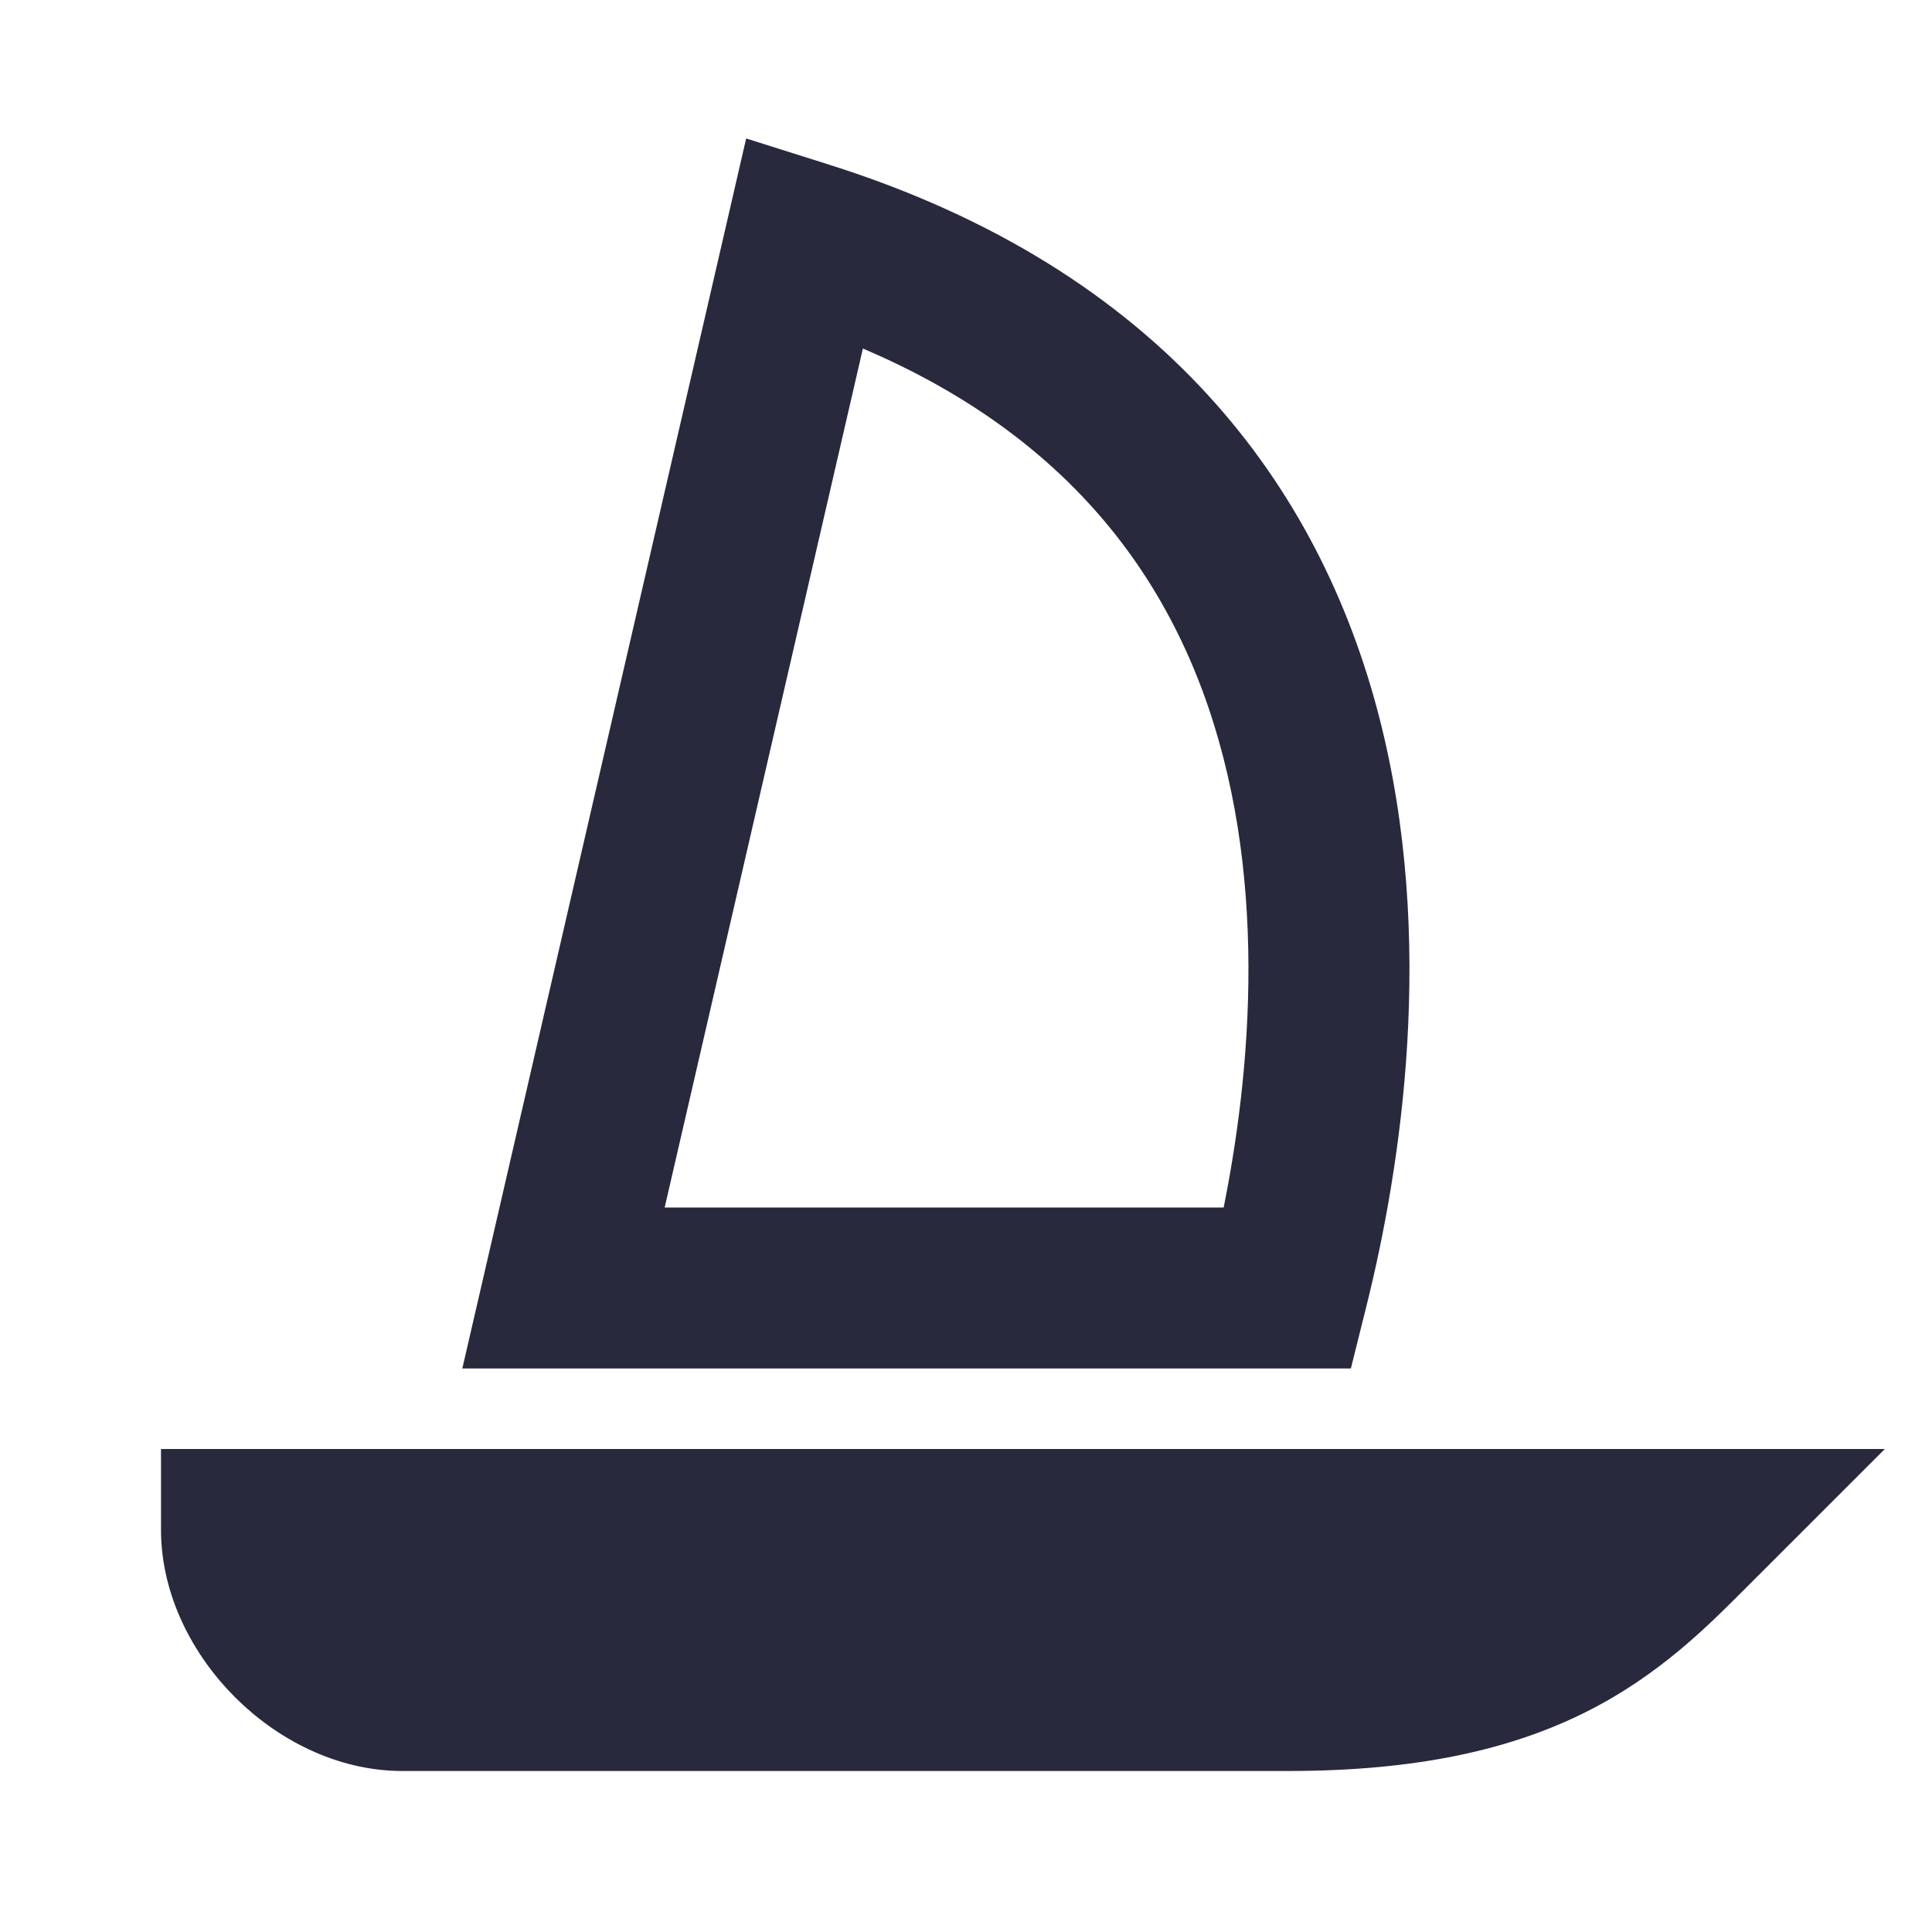 <svg width="24" height="24" viewBox="0 0 24 24" fill="none" xmlns="http://www.w3.org/2000/svg">
<path d="M10 3L10.301 2.046L9.269 1.72L9.026 2.775L10 3ZM7 16L6.026 15.775L5.743 17H7V16ZM16 16V17H16.781L16.97 16.242L16 16ZM3 19V18H2V19H3ZM21 19L21.707 19.707L23.414 18H21V19ZM9.026 2.775L6.026 15.775L7.974 16.225L10.974 3.225L9.026 2.775ZM7 17H16V15H7V17ZM16.97 16.242C17.404 14.508 17.846 11.668 17.131 8.9C16.396 6.056 14.452 3.357 10.301 2.046L9.699 3.954C13.148 5.043 14.62 7.177 15.194 9.4C15.788 11.698 15.43 14.158 15.03 15.758L16.97 16.242ZM3 20H21V18H3V20ZM20.293 18.293C19.787 18.798 19.39 19.187 18.803 19.481C18.225 19.77 17.387 20 16 20V22C17.613 22 18.775 21.73 19.697 21.269C20.61 20.813 21.213 20.202 21.707 19.707L20.293 18.293ZM16 20C15.992 20 15.984 20 15.977 20C15.969 20 15.961 20 15.953 20C15.945 20 15.937 20 15.93 20C15.922 20 15.914 20 15.906 20C15.898 20 15.89 20 15.883 20C15.875 20 15.867 20 15.859 20C15.851 20 15.843 20 15.835 20C15.828 20 15.82 20 15.812 20C15.804 20 15.796 20 15.788 20C15.78 20 15.772 20 15.764 20C15.757 20 15.749 20 15.741 20C15.733 20 15.725 20 15.717 20C15.709 20 15.701 20 15.693 20C15.685 20 15.678 20 15.67 20C15.662 20 15.654 20 15.646 20C15.638 20 15.63 20 15.622 20C15.614 20 15.606 20 15.598 20C15.591 20 15.582 20 15.575 20C15.567 20 15.559 20 15.551 20C15.543 20 15.535 20 15.527 20C15.519 20 15.511 20 15.503 20C15.495 20 15.487 20 15.479 20C15.471 20 15.463 20 15.455 20C15.447 20 15.439 20 15.431 20C15.423 20 15.415 20 15.407 20C15.399 20 15.391 20 15.383 20C15.375 20 15.367 20 15.359 20C15.351 20 15.343 20 15.335 20C15.327 20 15.319 20 15.311 20C15.303 20 15.295 20 15.287 20C15.279 20 15.271 20 15.263 20C15.255 20 15.247 20 15.239 20C15.231 20 15.223 20 15.215 20C15.207 20 15.199 20 15.191 20C15.183 20 15.175 20 15.167 20C15.159 20 15.151 20 15.143 20C15.135 20 15.127 20 15.119 20C15.111 20 15.102 20 15.095 20C15.086 20 15.078 20 15.07 20C15.062 20 15.054 20 15.046 20C15.038 20 15.03 20 15.022 20C15.014 20 15.006 20 14.998 20C14.99 20 14.982 20 14.973 20C14.965 20 14.957 20 14.949 20C14.941 20 14.933 20 14.925 20C14.917 20 14.909 20 14.901 20C14.893 20 14.884 20 14.876 20C14.868 20 14.86 20 14.852 20C14.844 20 14.836 20 14.828 20C14.819 20 14.811 20 14.803 20C14.795 20 14.787 20 14.779 20C14.771 20 14.763 20 14.755 20C14.746 20 14.738 20 14.73 20C14.722 20 14.714 20 14.706 20C14.698 20 14.689 20 14.681 20C14.673 20 14.665 20 14.657 20C14.649 20 14.641 20 14.632 20C14.624 20 14.616 20 14.608 20C14.6 20 14.592 20 14.584 20C14.575 20 14.567 20 14.559 20C14.551 20 14.543 20 14.534 20C14.526 20 14.518 20 14.51 20C14.502 20 14.494 20 14.486 20C14.477 20 14.469 20 14.461 20C14.453 20 14.445 20 14.436 20C14.428 20 14.42 20 14.412 20C14.404 20 14.396 20 14.387 20C14.379 20 14.371 20 14.363 20C14.354 20 14.346 20 14.338 20C14.33 20 14.322 20 14.313 20C14.305 20 14.297 20 14.289 20C14.281 20 14.273 20 14.264 20C14.256 20 14.248 20 14.24 20C14.232 20 14.223 20 14.215 20C14.207 20 14.199 20 14.19 20C14.182 20 14.174 20 14.166 20C14.158 20 14.149 20 14.141 20C14.133 20 14.125 20 14.116 20C14.108 20 14.1 20 14.092 20C14.084 20 14.075 20 14.067 20C14.059 20 14.051 20 14.042 20C14.034 20 14.026 20 14.018 20C14.009 20 14.001 20 13.993 20C13.985 20 13.976 20 13.968 20C13.96 20 13.952 20 13.943 20C13.935 20 13.927 20 13.919 20C13.91 20 13.902 20 13.894 20C13.886 20 13.877 20 13.869 20C13.861 20 13.853 20 13.844 20C13.836 20 13.828 20 13.82 20C13.811 20 13.803 20 13.795 20C13.787 20 13.778 20 13.77 20C13.762 20 13.754 20 13.745 20C13.737 20 13.729 20 13.72 20C13.712 20 13.704 20 13.696 20C13.687 20 13.679 20 13.671 20C13.663 20 13.654 20 13.646 20C13.638 20 13.63 20 13.621 20C13.613 20 13.605 20 13.596 20C13.588 20 13.58 20 13.572 20C13.563 20 13.555 20 13.547 20C13.539 20 13.53 20 13.522 20C13.514 20 13.505 20 13.497 20C13.489 20 13.48 20 13.472 20C13.464 20 13.456 20 13.447 20C13.439 20 13.431 20 13.422 20C13.414 20 13.406 20 13.398 20C13.389 20 13.381 20 13.373 20C13.364 20 13.356 20 13.348 20C13.34 20 13.331 20 13.323 20C13.315 20 13.306 20 13.298 20C13.29 20 13.282 20 13.273 20C13.265 20 13.257 20 13.248 20C13.24 20 13.232 20 13.224 20C13.215 20 13.207 20 13.199 20C13.19 20 13.182 20 13.174 20C13.165 20 13.157 20 13.149 20C13.141 20 13.132 20 13.124 20C13.116 20 13.107 20 13.099 20C13.091 20 13.082 20 13.074 20C13.066 20 13.058 20 13.049 20C13.041 20 13.033 20 13.024 20C13.016 20 13.008 20 12.999 20C12.991 20 12.983 20 12.975 20C12.966 20 12.958 20 12.95 20C12.941 20 12.933 20 12.925 20C12.916 20 12.908 20 12.9 20C12.892 20 12.883 20 12.875 20C12.867 20 12.858 20 12.85 20C12.842 20 12.834 20 12.825 20C12.817 20 12.809 20 12.8 20C12.792 20 12.784 20 12.775 20C12.767 20 12.759 20 12.751 20C12.742 20 12.734 20 12.726 20C12.717 20 12.709 20 12.701 20C12.692 20 12.684 20 12.676 20C12.668 20 12.659 20 12.651 20C12.643 20 12.634 20 12.626 20C12.618 20 12.609 20 12.601 20C12.593 20 12.585 20 12.576 20C12.568 20 12.56 20 12.551 20C12.543 20 12.535 20 12.526 20C12.518 20 12.51 20 12.502 20C12.493 20 12.485 20 12.477 20C12.468 20 12.46 20 12.452 20C12.444 20 12.435 20 12.427 20C12.419 20 12.41 20 12.402 20C12.394 20 12.386 20 12.377 20C12.369 20 12.361 20 12.352 20C12.344 20 12.336 20 12.328 20C12.319 20 12.311 20 12.303 20C12.294 20 12.286 20 12.278 20C12.27 20 12.261 20 12.253 20C12.245 20 12.236 20 12.228 20C12.22 20 12.211 20 12.203 20C12.195 20 12.187 20 12.178 20C12.17 20 12.162 20 12.154 20C12.145 20 12.137 20 12.129 20C12.12 20 12.112 20 12.104 20C12.096 20 12.087 20 12.079 20C12.071 20 12.063 20 12.054 20C12.046 20 12.038 20 12.03 20C12.021 20 12.013 20 12.005 20C11.996 20 11.988 20 11.98 20C11.972 20 11.963 20 11.955 20C11.947 20 11.939 20 11.93 20C11.922 20 11.914 20 11.906 20C11.897 20 11.889 20 11.881 20C11.873 20 11.864 20 11.856 20C11.848 20 11.84 20 11.831 20C11.823 20 11.815 20 11.807 20C11.798 20 11.79 20 11.782 20C11.774 20 11.765 20 11.757 20C11.749 20 11.741 20 11.732 20C11.724 20 11.716 20 11.708 20C11.699 20 11.691 20 11.683 20C11.675 20 11.666 20 11.658 20C11.65 20 11.642 20 11.634 20C11.625 20 11.617 20 11.609 20C11.601 20 11.592 20 11.584 20C11.576 20 11.568 20 11.56 20C11.551 20 11.543 20 11.535 20C11.527 20 11.518 20 11.51 20C11.502 20 11.494 20 11.486 20C11.477 20 11.469 20 11.461 20C11.453 20 11.445 20 11.437 20C11.428 20 11.42 20 11.412 20C11.404 20 11.396 20 11.387 20C11.379 20 11.371 20 11.363 20C11.354 20 11.346 20 11.338 20C11.33 20 11.322 20 11.314 20C11.305 20 11.297 20 11.289 20C11.281 20 11.273 20 11.264 20C11.256 20 11.248 20 11.24 20C11.232 20 11.224 20 11.216 20C11.207 20 11.199 20 11.191 20C11.183 20 11.175 20 11.166 20C11.158 20 11.15 20 11.142 20C11.134 20 11.126 20 11.118 20C11.109 20 11.101 20 11.093 20C11.085 20 11.077 20 11.069 20C11.061 20 11.052 20 11.044 20C11.036 20 11.028 20 11.02 20C11.012 20 11.004 20 10.995 20C10.987 20 10.979 20 10.971 20C10.963 20 10.955 20 10.947 20C10.939 20 10.931 20 10.922 20C10.914 20 10.906 20 10.898 20C10.89 20 10.882 20 10.874 20C10.866 20 10.857 20 10.849 20C10.841 20 10.833 20 10.825 20C10.817 20 10.809 20 10.801 20C10.793 20 10.785 20 10.777 20C10.768 20 10.76 20 10.752 20C10.744 20 10.736 20 10.728 20C10.72 20 10.712 20 10.704 20C10.696 20 10.688 20 10.68 20C10.672 20 10.664 20 10.655 20C10.648 20 10.639 20 10.631 20C10.623 20 10.615 20 10.607 20C10.599 20 10.591 20 10.583 20C10.575 20 10.567 20 10.559 20C10.551 20 10.543 20 10.535 20C10.527 20 10.519 20 10.511 20C10.503 20 10.495 20 10.487 20C10.479 20 10.471 20 10.463 20C10.455 20 10.447 20 10.439 20C10.431 20 10.423 20 10.415 20C10.407 20 10.399 20 10.391 20C10.383 20 10.375 20 10.367 20C10.359 20 10.351 20 10.343 20C10.335 20 10.327 20 10.319 20C10.311 20 10.303 20 10.295 20C10.287 20 10.279 20 10.271 20C10.263 20 10.255 20 10.247 20C10.239 20 10.231 20 10.223 20C10.215 20 10.207 20 10.199 20C10.191 20 10.183 20 10.175 20C10.168 20 10.159 20 10.152 20C10.144 20 10.136 20 10.128 20C10.12 20 10.112 20 10.104 20C10.096 20 10.088 20 10.08 20C10.072 20 10.065 20 10.057 20C10.049 20 10.041 20 10.033 20C10.025 20 10.017 20 10.009 20C10.001 20 9.993 20 9.985 20C9.978 20 9.97 20 9.962 20C9.954 20 9.946 20 9.938 20C9.93 20 9.922 20 9.915 20C9.907 20 9.899 20 9.891 20C9.883 20 9.875 20 9.867 20C9.86 20 9.852 20 9.844 20C9.836 20 9.828 20 9.82 20C9.813 20 9.805 20 9.797 20C9.789 20 9.781 20 9.773 20C9.766 20 9.758 20 9.75 20C9.742 20 9.734 20 9.727 20C9.719 20 9.711 20 9.703 20C9.695 20 9.688 20 9.68 20C9.672 20 9.664 20 9.656 20C9.649 20 9.641 20 9.633 20C9.625 20 9.618 20 9.61 20C9.602 20 9.594 20 9.587 20C9.579 20 9.571 20 9.563 20C9.556 20 9.548 20 9.54 20C9.532 20 9.525 20 9.517 20C9.509 20 9.501 20 9.494 20C9.486 20 9.478 20 9.47 20C9.463 20 9.455 20 9.447 20C9.44 20 9.432 20 9.424 20C9.416 20 9.409 20 9.401 20C9.393 20 9.386 20 9.378 20C9.37 20 9.363 20 9.355 20C9.347 20 9.34 20 9.332 20C9.324 20 9.317 20 9.309 20C9.301 20 9.294 20 9.286 20C9.278 20 9.271 20 9.263 20C9.255 20 9.248 20 9.24 20C9.233 20 9.225 20 9.217 20C9.21 20 9.202 20 9.194 20C9.187 20 9.179 20 9.172 20C9.164 20 9.156 20 9.149 20C9.141 20 9.134 20 9.126 20C9.119 20 9.111 20 9.103 20C9.096 20 9.088 20 9.081 20C9.073 20 9.066 20 9.058 20C9.05 20 9.043 20 9.035 20C9.028 20 9.02 20 9.013 20C9.005 20 8.998 20 8.99 20C8.983 20 8.975 20 8.968 20C8.96 20 8.952 20 8.945 20C8.937 20 8.93 20 8.922 20C8.915 20 8.907 20 8.9 20C8.893 20 8.885 20 8.878 20C8.87 20 8.863 20 8.855 20C8.848 20 8.84 20 8.833 20C8.825 20 8.818 20 8.81 20C8.803 20 8.795 20 8.788 20C8.781 20 8.773 20 8.766 20C8.758 20 8.751 20 8.743 20C8.736 20 8.729 20 8.721 20C8.714 20 8.706 20 8.699 20C8.692 20 8.684 20 8.677 20C8.669 20 8.662 20 8.655 20C8.647 20 8.64 20 8.633 20C8.625 20 8.618 20 8.61 20C8.603 20 8.596 20 8.588 20C8.581 20 8.574 20 8.566 20C8.559 20 8.552 20 8.544 20C8.537 20 8.53 20 8.522 20C8.515 20 8.508 20 8.501 20C8.493 20 8.486 20 8.479 20C8.471 20 8.464 20 8.457 20C8.449 20 8.442 20 8.435 20C8.428 20 8.42 20 8.413 20C8.406 20 8.399 20 8.391 20C8.384 20 8.377 20 8.37 20C8.362 20 8.355 20 8.348 20C8.341 20 8.334 20 8.326 20C8.319 20 8.312 20 8.305 20C8.297 20 8.29 20 8.283 20C8.276 20 8.269 20 8.262 20C8.254 20 8.247 20 8.24 20C8.233 20 8.226 20 8.219 20C8.211 20 8.204 20 8.197 20C8.19 20 8.183 20 8.176 20C8.169 20 8.161 20 8.154 20C8.147 20 8.14 20 8.133 20C8.126 20 8.119 20 8.112 20C8.105 20 8.097 20 8.09 20C8.083 20 8.076 20 8.069 20C8.062 20 8.055 20 8.048 20C8.041 20 8.034 20 8.027 20C8.02 20 8.013 20 8.006 20C7.999 20 7.992 20 7.985 20C7.978 20 7.971 20 7.963 20C7.956 20 7.949 20 7.942 20C7.935 20 7.928 20 7.922 20C7.915 20 7.908 20 7.901 20C7.894 20 7.887 20 7.88 20C7.873 20 7.866 20 7.859 20C7.852 20 7.845 20 7.838 20C7.831 20 7.824 20 7.817 20C7.81 20 7.803 20 7.796 20C7.79 20 7.783 20 7.776 20C7.769 20 7.762 20 7.755 20C7.748 20 7.741 20 7.734 20C7.728 20 7.721 20 7.714 20C7.707 20 7.7 20 7.693 20C7.686 20 7.68 20 7.673 20C7.666 20 7.659 20 7.652 20C7.645 20 7.639 20 7.632 20C7.625 20 7.618 20 7.611 20C7.605 20 7.598 20 7.591 20C7.584 20 7.578 20 7.571 20C7.564 20 7.557 20 7.55 20C7.544 20 7.537 20 7.53 20C7.524 20 7.517 20 7.51 20C7.503 20 7.497 20 7.49 20C7.483 20 7.476 20 7.47 20C7.463 20 7.456 20 7.45 20C7.443 20 7.436 20 7.43 20C7.423 20 7.416 20 7.41 20C7.403 20 7.396 20 7.39 20C7.383 20 7.377 20 7.37 20C7.363 20 7.357 20 7.35 20C7.343 20 7.337 20 7.33 20C7.324 20 7.317 20 7.31 20C7.304 20 7.297 20 7.291 20C7.284 20 7.278 20 7.271 20C7.264 20 7.258 20 7.251 20C7.245 20 7.238 20 7.232 20C7.225 20 7.219 20 7.212 20C7.206 20 7.199 20 7.193 20C7.186 20 7.18 20 7.173 20C7.167 20 7.16 20 7.154 20C7.147 20 7.141 20 7.134 20C7.128 20 7.122 20 7.115 20C7.109 20 7.102 20 7.096 20C7.089 20 7.083 20 7.077 20C7.07 20 7.064 20 7.057 20C7.051 20 7.045 20 7.038 20C7.032 20 7.025 20 7.019 20C7.013 20 7.006 20 7 20C6.994 20 6.987 20 6.981 20C6.975 20 6.968 20 6.962 20C6.956 20 6.949 20 6.943 20C6.937 20 6.93 20 6.924 20C6.918 20 6.912 20 6.905 20C6.899 20 6.893 20 6.887 20C6.88 20 6.874 20 6.868 20C6.862 20 6.855 20 6.849 20C6.843 20 6.837 20 6.83 20C6.824 20 6.818 20 6.812 20C6.806 20 6.8 20 6.793 20C6.787 20 6.781 20 6.775 20C6.769 20 6.763 20 6.756 20C6.75 20 6.744 20 6.738 20C6.732 20 6.726 20 6.72 20C6.713 20 6.707 20 6.701 20C6.695 20 6.689 20 6.683 20C6.677 20 6.671 20 6.665 20C6.659 20 6.653 20 6.647 20C6.641 20 6.635 20 6.629 20C6.622 20 6.616 20 6.61 20C6.604 20 6.598 20 6.592 20C6.586 20 6.58 20 6.574 20C6.569 20 6.563 20 6.557 20C6.551 20 6.545 20 6.539 20C6.533 20 6.527 20 6.521 20C6.515 20 6.509 20 6.503 20C6.497 20 6.491 20 6.485 20C6.479 20 6.474 20 6.468 20C6.462 20 6.456 20 6.45 20C6.444 20 6.438 20 6.433 20C6.427 20 6.421 20 6.415 20C6.409 20 6.403 20 6.398 20C6.392 20 6.386 20 6.38 20C6.374 20 6.369 20 6.363 20C6.357 20 6.351 20 6.346 20C6.34 20 6.334 20 6.328 20C6.323 20 6.317 20 6.311 20C6.305 20 6.3 20 6.294 20C6.288 20 6.282 20 6.277 20C6.271 20 6.265 20 6.26 20C6.254 20 6.248 20 6.243 20C6.237 20 6.231 20 6.226 20C6.22 20 6.215 20 6.209 20C6.203 20 6.198 20 6.192 20C6.187 20 6.181 20 6.175 20C6.17 20 6.164 20 6.159 20C6.153 20 6.148 20 6.142 20C6.136 20 6.131 20 6.125 20C6.12 20 6.114 20 6.109 20C6.103 20 6.098 20 6.092 20C6.087 20 6.081 20 6.076 20C6.07 20 6.065 20 6.059 20C6.054 20 6.049 20 6.043 20C6.038 20 6.032 20 6.027 20C6.021 20 6.016 20 6.011 20C6.005 20 6 20 5.994 20C5.989 20 5.984 20 5.978 20C5.973 20 5.968 20 5.962 20C5.957 20 5.952 20 5.946 20C5.941 20 5.936 20 5.93 20C5.925 20 5.92 20 5.914 20C5.909 20 5.904 20 5.899 20C5.893 20 5.888 20 5.883 20C5.878 20 5.872 20 5.867 20C5.862 20 5.857 20 5.851 20C5.846 20 5.841 20 5.836 20C5.831 20 5.825 20 5.82 20C5.815 20 5.81 20 5.805 20C5.8 20 5.795 20 5.789 20C5.784 20 5.779 20 5.774 20C5.769 20 5.764 20 5.759 20C5.754 20 5.748 20 5.743 20C5.738 20 5.733 20 5.728 20C5.723 20 5.718 20 5.713 20C5.708 20 5.703 20 5.698 20C5.693 20 5.688 20 5.683 20C5.678 20 5.673 20 5.668 20C5.663 20 5.658 20 5.653 20C5.648 20 5.643 20 5.638 20C5.633 20 5.628 20 5.624 20C5.619 20 5.614 20 5.609 20C5.604 20 5.599 20 5.594 20C5.589 20 5.584 20 5.58 20C5.575 20 5.57 20 5.565 20C5.56 20 5.555 20 5.551 20C5.546 20 5.541 20 5.536 20C5.531 20 5.527 20 5.522 20C5.517 20 5.512 20 5.507 20C5.503 20 5.498 20 5.493 20C5.489 20 5.484 20 5.479 20C5.474 20 5.47 20 5.465 20C5.46 20 5.456 20 5.451 20C5.446 20 5.442 20 5.437 20C5.432 20 5.428 20 5.423 20C5.418 20 5.414 20 5.409 20C5.405 20 5.4 20 5.395 20C5.391 20 5.386 20 5.382 20C5.377 20 5.373 20 5.368 20C5.363 20 5.359 20 5.354 20C5.35 20 5.345 20 5.341 20C5.336 20 5.332 20 5.327 20C5.323 20 5.318 20 5.314 20C5.309 20 5.305 20 5.301 20C5.296 20 5.292 20 5.287 20C5.283 20 5.279 20 5.274 20C5.27 20 5.265 20 5.261 20C5.257 20 5.252 20 5.248 20C5.244 20 5.239 20 5.235 20C5.231 20 5.226 20 5.222 20C5.218 20 5.213 20 5.209 20C5.205 20 5.2 20 5.196 20C5.192 20 5.188 20 5.183 20C5.179 20 5.175 20 5.171 20C5.166 20 5.162 20 5.158 20C5.154 20 5.15 20 5.146 20C5.141 20 5.137 20 5.133 20C5.129 20 5.125 20 5.121 20C5.116 20 5.112 20 5.108 20C5.104 20 5.1 20 5.096 20C5.092 20 5.088 20 5.084 20C5.08 20 5.076 20 5.072 20C5.067 20 5.063 20 5.059 20C5.055 20 5.051 20 5.047 20C5.043 20 5.039 20 5.035 20C5.031 20 5.028 20 5.024 20C5.02 20 5.016 20 5.012 20C5.008 20 5.004 20 5 20V22C5.004 22 5.008 22 5.012 22C5.016 22 5.02 22 5.024 22C5.028 22 5.031 22 5.035 22C5.039 22 5.043 22 5.047 22C5.051 22 5.055 22 5.059 22C5.063 22 5.067 22 5.072 22C5.076 22 5.08 22 5.084 22C5.088 22 5.092 22 5.096 22C5.1 22 5.104 22 5.108 22C5.112 22 5.116 22 5.121 22C5.125 22 5.129 22 5.133 22C5.137 22 5.141 22 5.146 22C5.15 22 5.154 22 5.158 22C5.162 22 5.166 22 5.171 22C5.175 22 5.179 22 5.183 22C5.188 22 5.192 22 5.196 22C5.2 22 5.205 22 5.209 22C5.213 22 5.218 22 5.222 22C5.226 22 5.231 22 5.235 22C5.239 22 5.244 22 5.248 22C5.252 22 5.257 22 5.261 22C5.265 22 5.27 22 5.274 22C5.279 22 5.283 22 5.287 22C5.292 22 5.296 22 5.301 22C5.305 22 5.309 22 5.314 22C5.318 22 5.323 22 5.327 22C5.332 22 5.336 22 5.341 22C5.345 22 5.35 22 5.354 22C5.359 22 5.363 22 5.368 22C5.373 22 5.377 22 5.382 22C5.386 22 5.391 22 5.395 22C5.4 22 5.405 22 5.409 22C5.414 22 5.418 22 5.423 22C5.428 22 5.432 22 5.437 22C5.442 22 5.446 22 5.451 22C5.456 22 5.46 22 5.465 22C5.47 22 5.474 22 5.479 22C5.484 22 5.489 22 5.493 22C5.498 22 5.503 22 5.507 22C5.512 22 5.517 22 5.522 22C5.527 22 5.531 22 5.536 22C5.541 22 5.546 22 5.551 22C5.555 22 5.56 22 5.565 22C5.57 22 5.575 22 5.58 22C5.584 22 5.589 22 5.594 22C5.599 22 5.604 22 5.609 22C5.614 22 5.619 22 5.624 22C5.628 22 5.633 22 5.638 22C5.643 22 5.648 22 5.653 22C5.658 22 5.663 22 5.668 22C5.673 22 5.678 22 5.683 22C5.688 22 5.693 22 5.698 22C5.703 22 5.708 22 5.713 22C5.718 22 5.723 22 5.728 22C5.733 22 5.738 22 5.743 22C5.748 22 5.754 22 5.759 22C5.764 22 5.769 22 5.774 22C5.779 22 5.784 22 5.789 22C5.795 22 5.8 22 5.805 22C5.81 22 5.815 22 5.82 22C5.825 22 5.831 22 5.836 22C5.841 22 5.846 22 5.851 22C5.857 22 5.862 22 5.867 22C5.872 22 5.878 22 5.883 22C5.888 22 5.893 22 5.899 22C5.904 22 5.909 22 5.914 22C5.92 22 5.925 22 5.93 22C5.936 22 5.941 22 5.946 22C5.952 22 5.957 22 5.962 22C5.968 22 5.973 22 5.978 22C5.984 22 5.989 22 5.994 22C6 22 6.005 22 6.011 22C6.016 22 6.021 22 6.027 22C6.032 22 6.038 22 6.043 22C6.049 22 6.054 22 6.059 22C6.065 22 6.07 22 6.076 22C6.081 22 6.087 22 6.092 22C6.098 22 6.103 22 6.109 22C6.114 22 6.12 22 6.125 22C6.131 22 6.136 22 6.142 22C6.148 22 6.153 22 6.159 22C6.164 22 6.17 22 6.175 22C6.181 22 6.187 22 6.192 22C6.198 22 6.203 22 6.209 22C6.215 22 6.22 22 6.226 22C6.231 22 6.237 22 6.243 22C6.248 22 6.254 22 6.26 22C6.265 22 6.271 22 6.277 22C6.282 22 6.288 22 6.294 22C6.3 22 6.305 22 6.311 22C6.317 22 6.323 22 6.328 22C6.334 22 6.34 22 6.346 22C6.351 22 6.357 22 6.363 22C6.369 22 6.374 22 6.38 22C6.386 22 6.392 22 6.398 22C6.403 22 6.409 22 6.415 22C6.421 22 6.427 22 6.433 22C6.438 22 6.444 22 6.45 22C6.456 22 6.462 22 6.468 22C6.474 22 6.479 22 6.485 22C6.491 22 6.497 22 6.503 22C6.509 22 6.515 22 6.521 22C6.527 22 6.533 22 6.539 22C6.545 22 6.551 22 6.557 22C6.563 22 6.569 22 6.574 22C6.58 22 6.586 22 6.592 22C6.598 22 6.604 22 6.61 22C6.616 22 6.622 22 6.629 22C6.635 22 6.641 22 6.647 22C6.653 22 6.659 22 6.665 22C6.671 22 6.677 22 6.683 22C6.689 22 6.695 22 6.701 22C6.707 22 6.713 22 6.72 22C6.726 22 6.732 22 6.738 22C6.744 22 6.75 22 6.756 22C6.763 22 6.769 22 6.775 22C6.781 22 6.787 22 6.793 22C6.8 22 6.806 22 6.812 22C6.818 22 6.824 22 6.83 22C6.837 22 6.843 22 6.849 22C6.855 22 6.862 22 6.868 22C6.874 22 6.88 22 6.887 22C6.893 22 6.899 22 6.905 22C6.912 22 6.918 22 6.924 22C6.93 22 6.937 22 6.943 22C6.949 22 6.956 22 6.962 22C6.968 22 6.975 22 6.981 22C6.987 22 6.994 22 7 22C7.006 22 7.013 22 7.019 22C7.025 22 7.032 22 7.038 22C7.045 22 7.051 22 7.057 22C7.064 22 7.07 22 7.077 22C7.083 22 7.089 22 7.096 22C7.102 22 7.109 22 7.115 22C7.122 22 7.128 22 7.134 22C7.141 22 7.147 22 7.154 22C7.16 22 7.167 22 7.173 22C7.18 22 7.186 22 7.193 22C7.199 22 7.206 22 7.212 22C7.219 22 7.225 22 7.232 22C7.238 22 7.245 22 7.251 22C7.258 22 7.264 22 7.271 22C7.278 22 7.284 22 7.291 22C7.297 22 7.304 22 7.31 22C7.317 22 7.324 22 7.33 22C7.337 22 7.343 22 7.35 22C7.357 22 7.363 22 7.37 22C7.377 22 7.383 22 7.39 22C7.396 22 7.403 22 7.41 22C7.416 22 7.423 22 7.43 22C7.436 22 7.443 22 7.45 22C7.456 22 7.463 22 7.47 22C7.476 22 7.483 22 7.49 22C7.497 22 7.503 22 7.51 22C7.517 22 7.524 22 7.53 22C7.537 22 7.544 22 7.55 22C7.557 22 7.564 22 7.571 22C7.578 22 7.584 22 7.591 22C7.598 22 7.605 22 7.611 22C7.618 22 7.625 22 7.632 22C7.639 22 7.645 22 7.652 22C7.659 22 7.666 22 7.673 22C7.68 22 7.686 22 7.693 22C7.7 22 7.707 22 7.714 22C7.721 22 7.728 22 7.734 22C7.741 22 7.748 22 7.755 22C7.762 22 7.769 22 7.776 22C7.783 22 7.79 22 7.796 22C7.803 22 7.81 22 7.817 22C7.824 22 7.831 22 7.838 22C7.845 22 7.852 22 7.859 22C7.866 22 7.873 22 7.88 22C7.887 22 7.894 22 7.901 22C7.908 22 7.915 22 7.922 22C7.928 22 7.935 22 7.942 22C7.949 22 7.956 22 7.963 22C7.971 22 7.978 22 7.985 22C7.992 22 7.999 22 8.006 22C8.013 22 8.02 22 8.027 22C8.034 22 8.041 22 8.048 22C8.055 22 8.062 22 8.069 22C8.076 22 8.083 22 8.09 22C8.097 22 8.105 22 8.112 22C8.119 22 8.126 22 8.133 22C8.14 22 8.147 22 8.154 22C8.161 22 8.169 22 8.176 22C8.183 22 8.19 22 8.197 22C8.204 22 8.211 22 8.219 22C8.226 22 8.233 22 8.24 22C8.247 22 8.254 22 8.262 22C8.269 22 8.276 22 8.283 22C8.29 22 8.297 22 8.305 22C8.312 22 8.319 22 8.326 22C8.334 22 8.341 22 8.348 22C8.355 22 8.362 22 8.37 22C8.377 22 8.384 22 8.391 22C8.399 22 8.406 22 8.413 22C8.42 22 8.428 22 8.435 22C8.442 22 8.449 22 8.457 22C8.464 22 8.471 22 8.479 22C8.486 22 8.493 22 8.501 22C8.508 22 8.515 22 8.522 22C8.53 22 8.537 22 8.544 22C8.552 22 8.559 22 8.566 22C8.574 22 8.581 22 8.588 22C8.596 22 8.603 22 8.61 22C8.618 22 8.625 22 8.633 22C8.64 22 8.647 22 8.655 22C8.662 22 8.669 22 8.677 22C8.684 22 8.692 22 8.699 22C8.706 22 8.714 22 8.721 22C8.729 22 8.736 22 8.743 22C8.751 22 8.758 22 8.766 22C8.773 22 8.781 22 8.788 22C8.795 22 8.803 22 8.81 22C8.818 22 8.825 22 8.833 22C8.84 22 8.848 22 8.855 22C8.863 22 8.87 22 8.878 22C8.885 22 8.893 22 8.9 22C8.907 22 8.915 22 8.922 22C8.93 22 8.937 22 8.945 22C8.952 22 8.96 22 8.968 22C8.975 22 8.983 22 8.99 22C8.998 22 9.005 22 9.013 22C9.02 22 9.028 22 9.035 22C9.043 22 9.05 22 9.058 22C9.066 22 9.073 22 9.081 22C9.088 22 9.096 22 9.103 22C9.111 22 9.119 22 9.126 22C9.134 22 9.141 22 9.149 22C9.156 22 9.164 22 9.172 22C9.179 22 9.187 22 9.194 22C9.202 22 9.21 22 9.217 22C9.225 22 9.233 22 9.24 22C9.248 22 9.255 22 9.263 22C9.271 22 9.278 22 9.286 22C9.294 22 9.301 22 9.309 22C9.317 22 9.324 22 9.332 22C9.34 22 9.347 22 9.355 22C9.363 22 9.37 22 9.378 22C9.386 22 9.393 22 9.401 22C9.409 22 9.416 22 9.424 22C9.432 22 9.44 22 9.447 22C9.455 22 9.463 22 9.47 22C9.478 22 9.486 22 9.494 22C9.501 22 9.509 22 9.517 22C9.525 22 9.532 22 9.54 22C9.548 22 9.556 22 9.563 22C9.571 22 9.579 22 9.587 22C9.594 22 9.602 22 9.61 22C9.618 22 9.625 22 9.633 22C9.641 22 9.649 22 9.656 22C9.664 22 9.672 22 9.68 22C9.688 22 9.695 22 9.703 22C9.711 22 9.719 22 9.727 22C9.734 22 9.742 22 9.75 22C9.758 22 9.766 22 9.773 22C9.781 22 9.789 22 9.797 22C9.805 22 9.813 22 9.82 22C9.828 22 9.836 22 9.844 22C9.852 22 9.86 22 9.867 22C9.875 22 9.883 22 9.891 22C9.899 22 9.907 22 9.915 22C9.922 22 9.93 22 9.938 22C9.946 22 9.954 22 9.962 22C9.97 22 9.978 22 9.985 22C9.993 22 10.001 22 10.009 22C10.017 22 10.025 22 10.033 22C10.041 22 10.049 22 10.057 22C10.065 22 10.072 22 10.08 22C10.088 22 10.096 22 10.104 22C10.112 22 10.12 22 10.128 22C10.136 22 10.144 22 10.152 22C10.159 22 10.168 22 10.175 22C10.183 22 10.191 22 10.199 22C10.207 22 10.215 22 10.223 22C10.231 22 10.239 22 10.247 22C10.255 22 10.263 22 10.271 22C10.279 22 10.287 22 10.295 22C10.303 22 10.311 22 10.319 22C10.327 22 10.335 22 10.343 22C10.351 22 10.359 22 10.367 22C10.375 22 10.383 22 10.391 22C10.399 22 10.407 22 10.415 22C10.423 22 10.431 22 10.439 22C10.447 22 10.455 22 10.463 22C10.471 22 10.479 22 10.487 22C10.495 22 10.503 22 10.511 22C10.519 22 10.527 22 10.535 22C10.543 22 10.551 22 10.559 22C10.567 22 10.575 22 10.583 22C10.591 22 10.599 22 10.607 22C10.615 22 10.623 22 10.631 22C10.639 22 10.648 22 10.655 22C10.664 22 10.672 22 10.68 22C10.688 22 10.696 22 10.704 22C10.712 22 10.72 22 10.728 22C10.736 22 10.744 22 10.752 22C10.76 22 10.768 22 10.777 22C10.785 22 10.793 22 10.801 22C10.809 22 10.817 22 10.825 22C10.833 22 10.841 22 10.849 22C10.857 22 10.866 22 10.874 22C10.882 22 10.89 22 10.898 22C10.906 22 10.914 22 10.922 22C10.931 22 10.939 22 10.947 22C10.955 22 10.963 22 10.971 22C10.979 22 10.987 22 10.995 22C11.004 22 11.012 22 11.02 22C11.028 22 11.036 22 11.044 22C11.052 22 11.061 22 11.069 22C11.077 22 11.085 22 11.093 22C11.101 22 11.109 22 11.118 22C11.126 22 11.134 22 11.142 22C11.15 22 11.158 22 11.166 22C11.175 22 11.183 22 11.191 22C11.199 22 11.207 22 11.216 22C11.224 22 11.232 22 11.24 22C11.248 22 11.256 22 11.264 22C11.273 22 11.281 22 11.289 22C11.297 22 11.305 22 11.314 22C11.322 22 11.33 22 11.338 22C11.346 22 11.354 22 11.363 22C11.371 22 11.379 22 11.387 22C11.396 22 11.404 22 11.412 22C11.42 22 11.428 22 11.437 22C11.445 22 11.453 22 11.461 22C11.469 22 11.477 22 11.486 22C11.494 22 11.502 22 11.51 22C11.518 22 11.527 22 11.535 22C11.543 22 11.551 22 11.56 22C11.568 22 11.576 22 11.584 22C11.592 22 11.601 22 11.609 22C11.617 22 11.625 22 11.634 22C11.642 22 11.65 22 11.658 22C11.666 22 11.675 22 11.683 22C11.691 22 11.699 22 11.708 22C11.716 22 11.724 22 11.732 22C11.741 22 11.749 22 11.757 22C11.765 22 11.774 22 11.782 22C11.79 22 11.798 22 11.807 22C11.815 22 11.823 22 11.831 22C11.84 22 11.848 22 11.856 22C11.864 22 11.873 22 11.881 22C11.889 22 11.897 22 11.906 22C11.914 22 11.922 22 11.93 22C11.939 22 11.947 22 11.955 22C11.963 22 11.972 22 11.98 22C11.988 22 11.996 22 12.005 22C12.013 22 12.021 22 12.03 22C12.038 22 12.046 22 12.054 22C12.063 22 12.071 22 12.079 22C12.087 22 12.096 22 12.104 22C12.112 22 12.12 22 12.129 22C12.137 22 12.145 22 12.154 22C12.162 22 12.17 22 12.178 22C12.187 22 12.195 22 12.203 22C12.211 22 12.22 22 12.228 22C12.236 22 12.245 22 12.253 22C12.261 22 12.27 22 12.278 22C12.286 22 12.294 22 12.303 22C12.311 22 12.319 22 12.328 22C12.336 22 12.344 22 12.352 22C12.361 22 12.369 22 12.377 22C12.386 22 12.394 22 12.402 22C12.41 22 12.419 22 12.427 22C12.435 22 12.444 22 12.452 22C12.46 22 12.468 22 12.477 22C12.485 22 12.493 22 12.502 22C12.51 22 12.518 22 12.526 22C12.535 22 12.543 22 12.551 22C12.56 22 12.568 22 12.576 22C12.585 22 12.593 22 12.601 22C12.609 22 12.618 22 12.626 22C12.634 22 12.643 22 12.651 22C12.659 22 12.668 22 12.676 22C12.684 22 12.692 22 12.701 22C12.709 22 12.717 22 12.726 22C12.734 22 12.742 22 12.751 22C12.759 22 12.767 22 12.775 22C12.784 22 12.792 22 12.8 22C12.809 22 12.817 22 12.825 22C12.834 22 12.842 22 12.85 22C12.858 22 12.867 22 12.875 22C12.883 22 12.892 22 12.9 22C12.908 22 12.916 22 12.925 22C12.933 22 12.941 22 12.95 22C12.958 22 12.966 22 12.975 22C12.983 22 12.991 22 12.999 22C13.008 22 13.016 22 13.024 22C13.033 22 13.041 22 13.049 22C13.058 22 13.066 22 13.074 22C13.082 22 13.091 22 13.099 22C13.107 22 13.116 22 13.124 22C13.132 22 13.141 22 13.149 22C13.157 22 13.165 22 13.174 22C13.182 22 13.19 22 13.199 22C13.207 22 13.215 22 13.224 22C13.232 22 13.24 22 13.248 22C13.257 22 13.265 22 13.273 22C13.282 22 13.29 22 13.298 22C13.306 22 13.315 22 13.323 22C13.331 22 13.34 22 13.348 22C13.356 22 13.364 22 13.373 22C13.381 22 13.389 22 13.398 22C13.406 22 13.414 22 13.422 22C13.431 22 13.439 22 13.447 22C13.456 22 13.464 22 13.472 22C13.48 22 13.489 22 13.497 22C13.505 22 13.514 22 13.522 22C13.53 22 13.539 22 13.547 22C13.555 22 13.563 22 13.572 22C13.58 22 13.588 22 13.596 22C13.605 22 13.613 22 13.621 22C13.63 22 13.638 22 13.646 22C13.654 22 13.663 22 13.671 22C13.679 22 13.687 22 13.696 22C13.704 22 13.712 22 13.72 22C13.729 22 13.737 22 13.745 22C13.754 22 13.762 22 13.77 22C13.778 22 13.787 22 13.795 22C13.803 22 13.811 22 13.82 22C13.828 22 13.836 22 13.844 22C13.853 22 13.861 22 13.869 22C13.877 22 13.886 22 13.894 22C13.902 22 13.91 22 13.919 22C13.927 22 13.935 22 13.943 22C13.952 22 13.96 22 13.968 22C13.976 22 13.985 22 13.993 22C14.001 22 14.009 22 14.018 22C14.026 22 14.034 22 14.042 22C14.051 22 14.059 22 14.067 22C14.075 22 14.084 22 14.092 22C14.1 22 14.108 22 14.116 22C14.125 22 14.133 22 14.141 22C14.149 22 14.158 22 14.166 22C14.174 22 14.182 22 14.19 22C14.199 22 14.207 22 14.215 22C14.223 22 14.232 22 14.24 22C14.248 22 14.256 22 14.264 22C14.273 22 14.281 22 14.289 22C14.297 22 14.305 22 14.313 22C14.322 22 14.33 22 14.338 22C14.346 22 14.354 22 14.363 22C14.371 22 14.379 22 14.387 22C14.396 22 14.404 22 14.412 22C14.42 22 14.428 22 14.436 22C14.445 22 14.453 22 14.461 22C14.469 22 14.477 22 14.486 22C14.494 22 14.502 22 14.51 22C14.518 22 14.526 22 14.534 22C14.543 22 14.551 22 14.559 22C14.567 22 14.575 22 14.584 22C14.592 22 14.6 22 14.608 22C14.616 22 14.624 22 14.632 22C14.641 22 14.649 22 14.657 22C14.665 22 14.673 22 14.681 22C14.689 22 14.698 22 14.706 22C14.714 22 14.722 22 14.73 22C14.738 22 14.746 22 14.755 22C14.763 22 14.771 22 14.779 22C14.787 22 14.795 22 14.803 22C14.811 22 14.819 22 14.828 22C14.836 22 14.844 22 14.852 22C14.86 22 14.868 22 14.876 22C14.884 22 14.893 22 14.901 22C14.909 22 14.917 22 14.925 22C14.933 22 14.941 22 14.949 22C14.957 22 14.965 22 14.973 22C14.982 22 14.99 22 14.998 22C15.006 22 15.014 22 15.022 22C15.03 22 15.038 22 15.046 22C15.054 22 15.062 22 15.07 22C15.078 22 15.086 22 15.095 22C15.102 22 15.111 22 15.119 22C15.127 22 15.135 22 15.143 22C15.151 22 15.159 22 15.167 22C15.175 22 15.183 22 15.191 22C15.199 22 15.207 22 15.215 22C15.223 22 15.231 22 15.239 22C15.247 22 15.255 22 15.263 22C15.271 22 15.279 22 15.287 22C15.295 22 15.303 22 15.311 22C15.319 22 15.327 22 15.335 22C15.343 22 15.351 22 15.359 22C15.367 22 15.375 22 15.383 22C15.391 22 15.399 22 15.407 22C15.415 22 15.423 22 15.431 22C15.439 22 15.447 22 15.455 22C15.463 22 15.471 22 15.479 22C15.487 22 15.495 22 15.503 22C15.511 22 15.519 22 15.527 22C15.535 22 15.543 22 15.551 22C15.559 22 15.567 22 15.575 22C15.582 22 15.591 22 15.598 22C15.606 22 15.614 22 15.622 22C15.63 22 15.638 22 15.646 22C15.654 22 15.662 22 15.67 22C15.678 22 15.685 22 15.693 22C15.701 22 15.709 22 15.717 22C15.725 22 15.733 22 15.741 22C15.749 22 15.757 22 15.764 22C15.772 22 15.78 22 15.788 22C15.796 22 15.804 22 15.812 22C15.82 22 15.828 22 15.835 22C15.843 22 15.851 22 15.859 22C15.867 22 15.875 22 15.883 22C15.89 22 15.898 22 15.906 22C15.914 22 15.922 22 15.93 22C15.937 22 15.945 22 15.953 22C15.961 22 15.969 22 15.977 22C15.984 22 15.992 22 16 22V20ZM5 20C4.825 20 4.567 19.902 4.332 19.668C4.097 19.433 4 19.175 4 19H2C2 19.825 2.403 20.567 2.918 21.082C3.433 21.598 4.175 22 5 22V20Z" fill="#28293D"/>
</svg>
